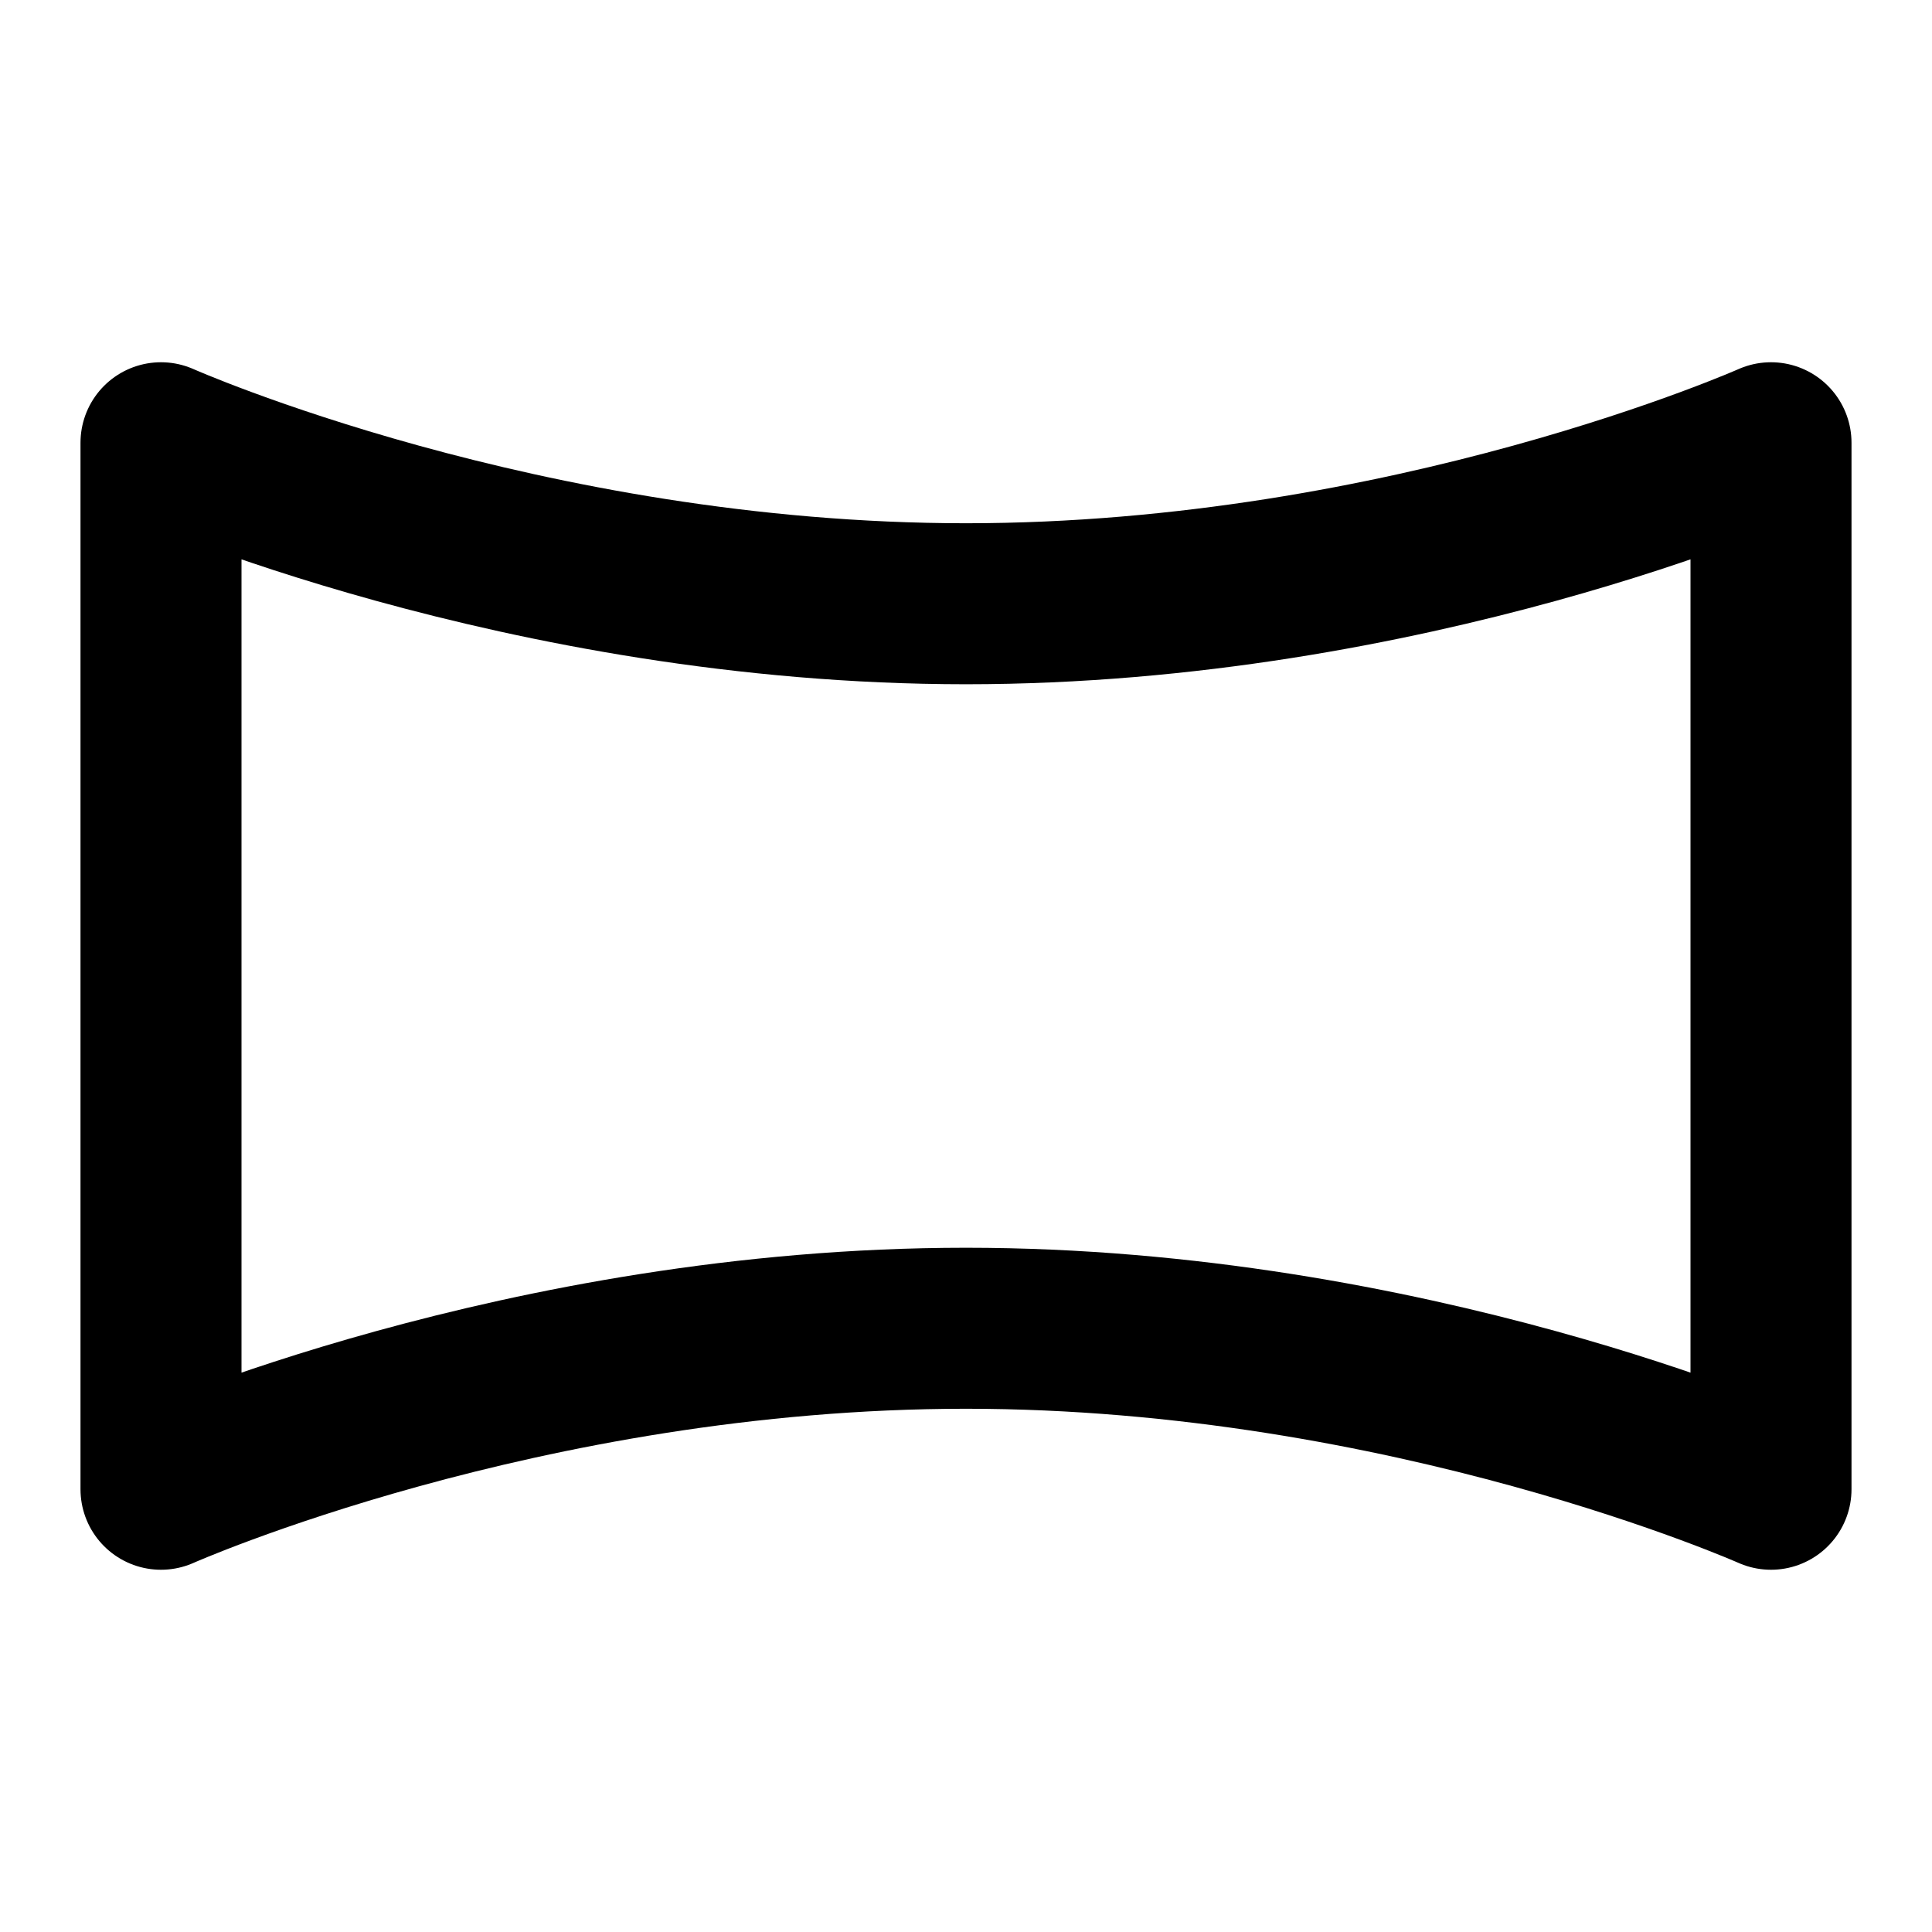 <svg xmlns="http://www.w3.org/2000/svg" xmlns:xlink="http://www.w3.org/1999/xlink" width="48" height="48" viewBox="0 0 48 48"><path fill="none" stroke="currentColor" stroke-linecap="round" stroke-linejoin="round" stroke-width="4" d="M4 11s9 4 20 4s20-4 20-4v26s-9-4-20-4s-20 4-20 4z"/></svg>